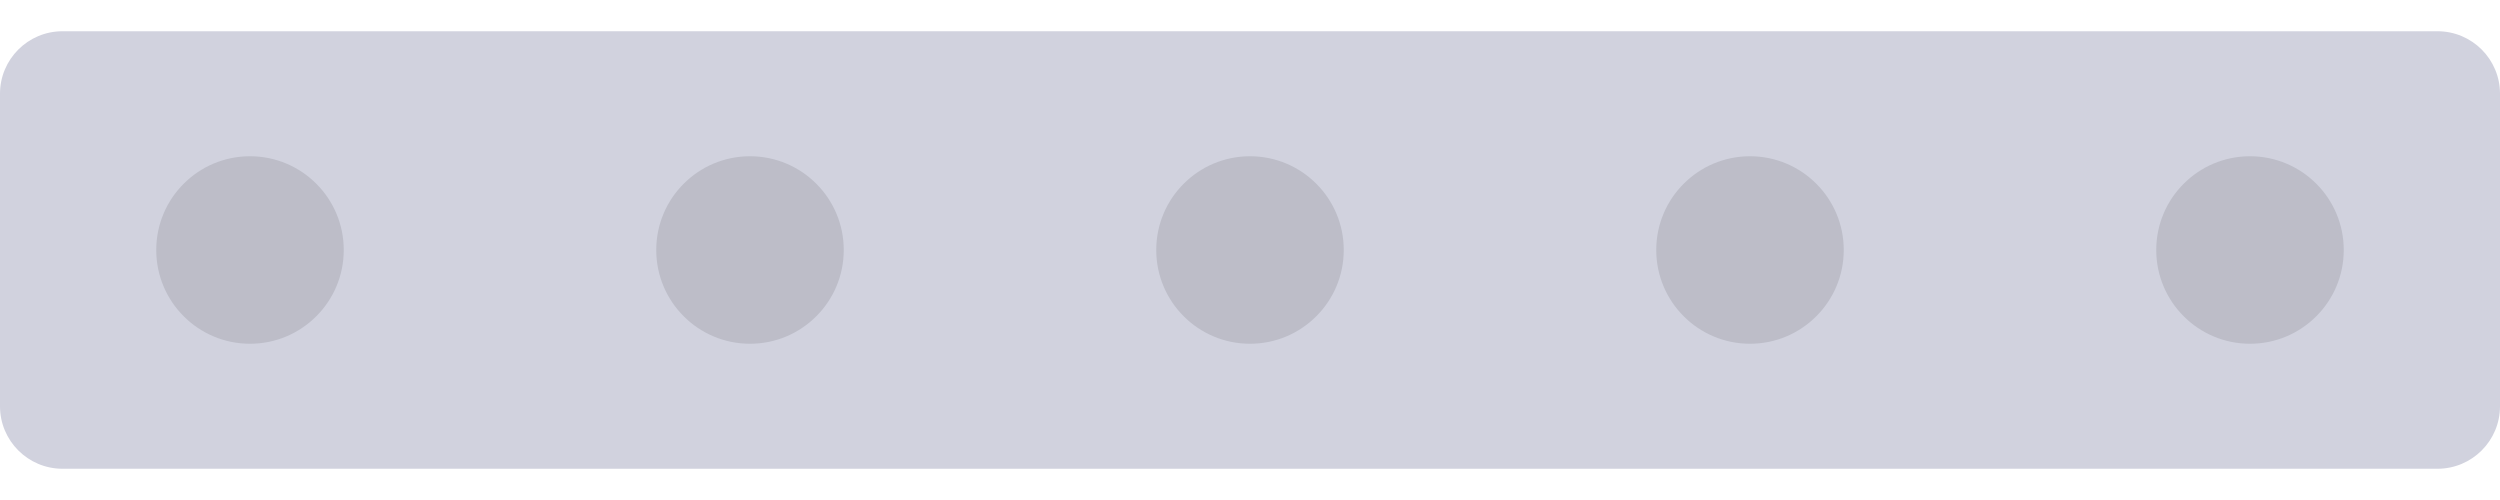 <svg width="160" height="32" viewBox="0 0 160 32" fill="none" xmlns="http://www.w3.org/2000/svg">
<g clip-path="url(#clip0_225_56870)">
<path d="M156 2C158.209 2 160 3.791 160 6L160 26C160 28.209 158.209 30 156 30L128 30L128 2L156 2Z" fill="#D1D2DE"/>
<circle cx="144" cy="16" r="6" transform="rotate(90 144 16)" fill="black" fill-opacity="0.1"/>
</g>
<g clip-path="url(#clip1_225_56870)">
<path d="M128 2L128 30L96 30L96 2L128 2Z" fill="#D1D2DE"/>
<circle cx="112" cy="16" r="6" transform="rotate(90 112 16)" fill="black" fill-opacity="0.1"/>
</g>
<g clip-path="url(#clip2_225_56870)">
<path d="M96 2L96 30L64 30L64 2L96 2Z" fill="#D1D2DE"/>
<circle cx="80" cy="16" r="6" transform="rotate(90 80 16)" fill="black" fill-opacity="0.1"/>
</g>
<g clip-path="url(#clip3_225_56870)">
<path d="M64 2L64 30L32 30L32 2L64 2Z" fill="#D1D2DE"/>
<circle cx="48" cy="16" r="6" transform="rotate(90 48 16)" fill="black" fill-opacity="0.1"/>
</g>
<g clip-path="url(#clip4_225_56870)">
<path d="M32 2L32 30L4 30C1.791 30 -1.14564e-06 28.209 -1.04907e-06 26L-1.74846e-07 6C-7.8281e-08 3.791 1.791 2 4 2L32 2Z" fill="#D1D2DE"/>
<circle cx="16" cy="16" r="6" transform="rotate(90 16 16)" fill="black" fill-opacity="0.1"/>
</g>
<defs>
<clipPath id="clip0_225_56870">
<rect width="32" height="32" fill="white" transform="translate(160) rotate(90)"/>
</clipPath>
<clipPath id="clip1_225_56870">
<rect width="32" height="32" fill="white" transform="translate(128) rotate(90)"/>
</clipPath>
<clipPath id="clip2_225_56870">
<rect width="32" height="32" fill="white" transform="translate(96) rotate(90)"/>
</clipPath>
<clipPath id="clip3_225_56870">
<rect width="32" height="32" fill="white" transform="translate(64 -7.62939e-06) rotate(90)"/>
</clipPath>
<clipPath id="clip4_225_56870">
<rect width="32" height="32" fill="white" transform="translate(32 -7.62939e-06) rotate(90)"/>
</clipPath>
</defs>
</svg>

